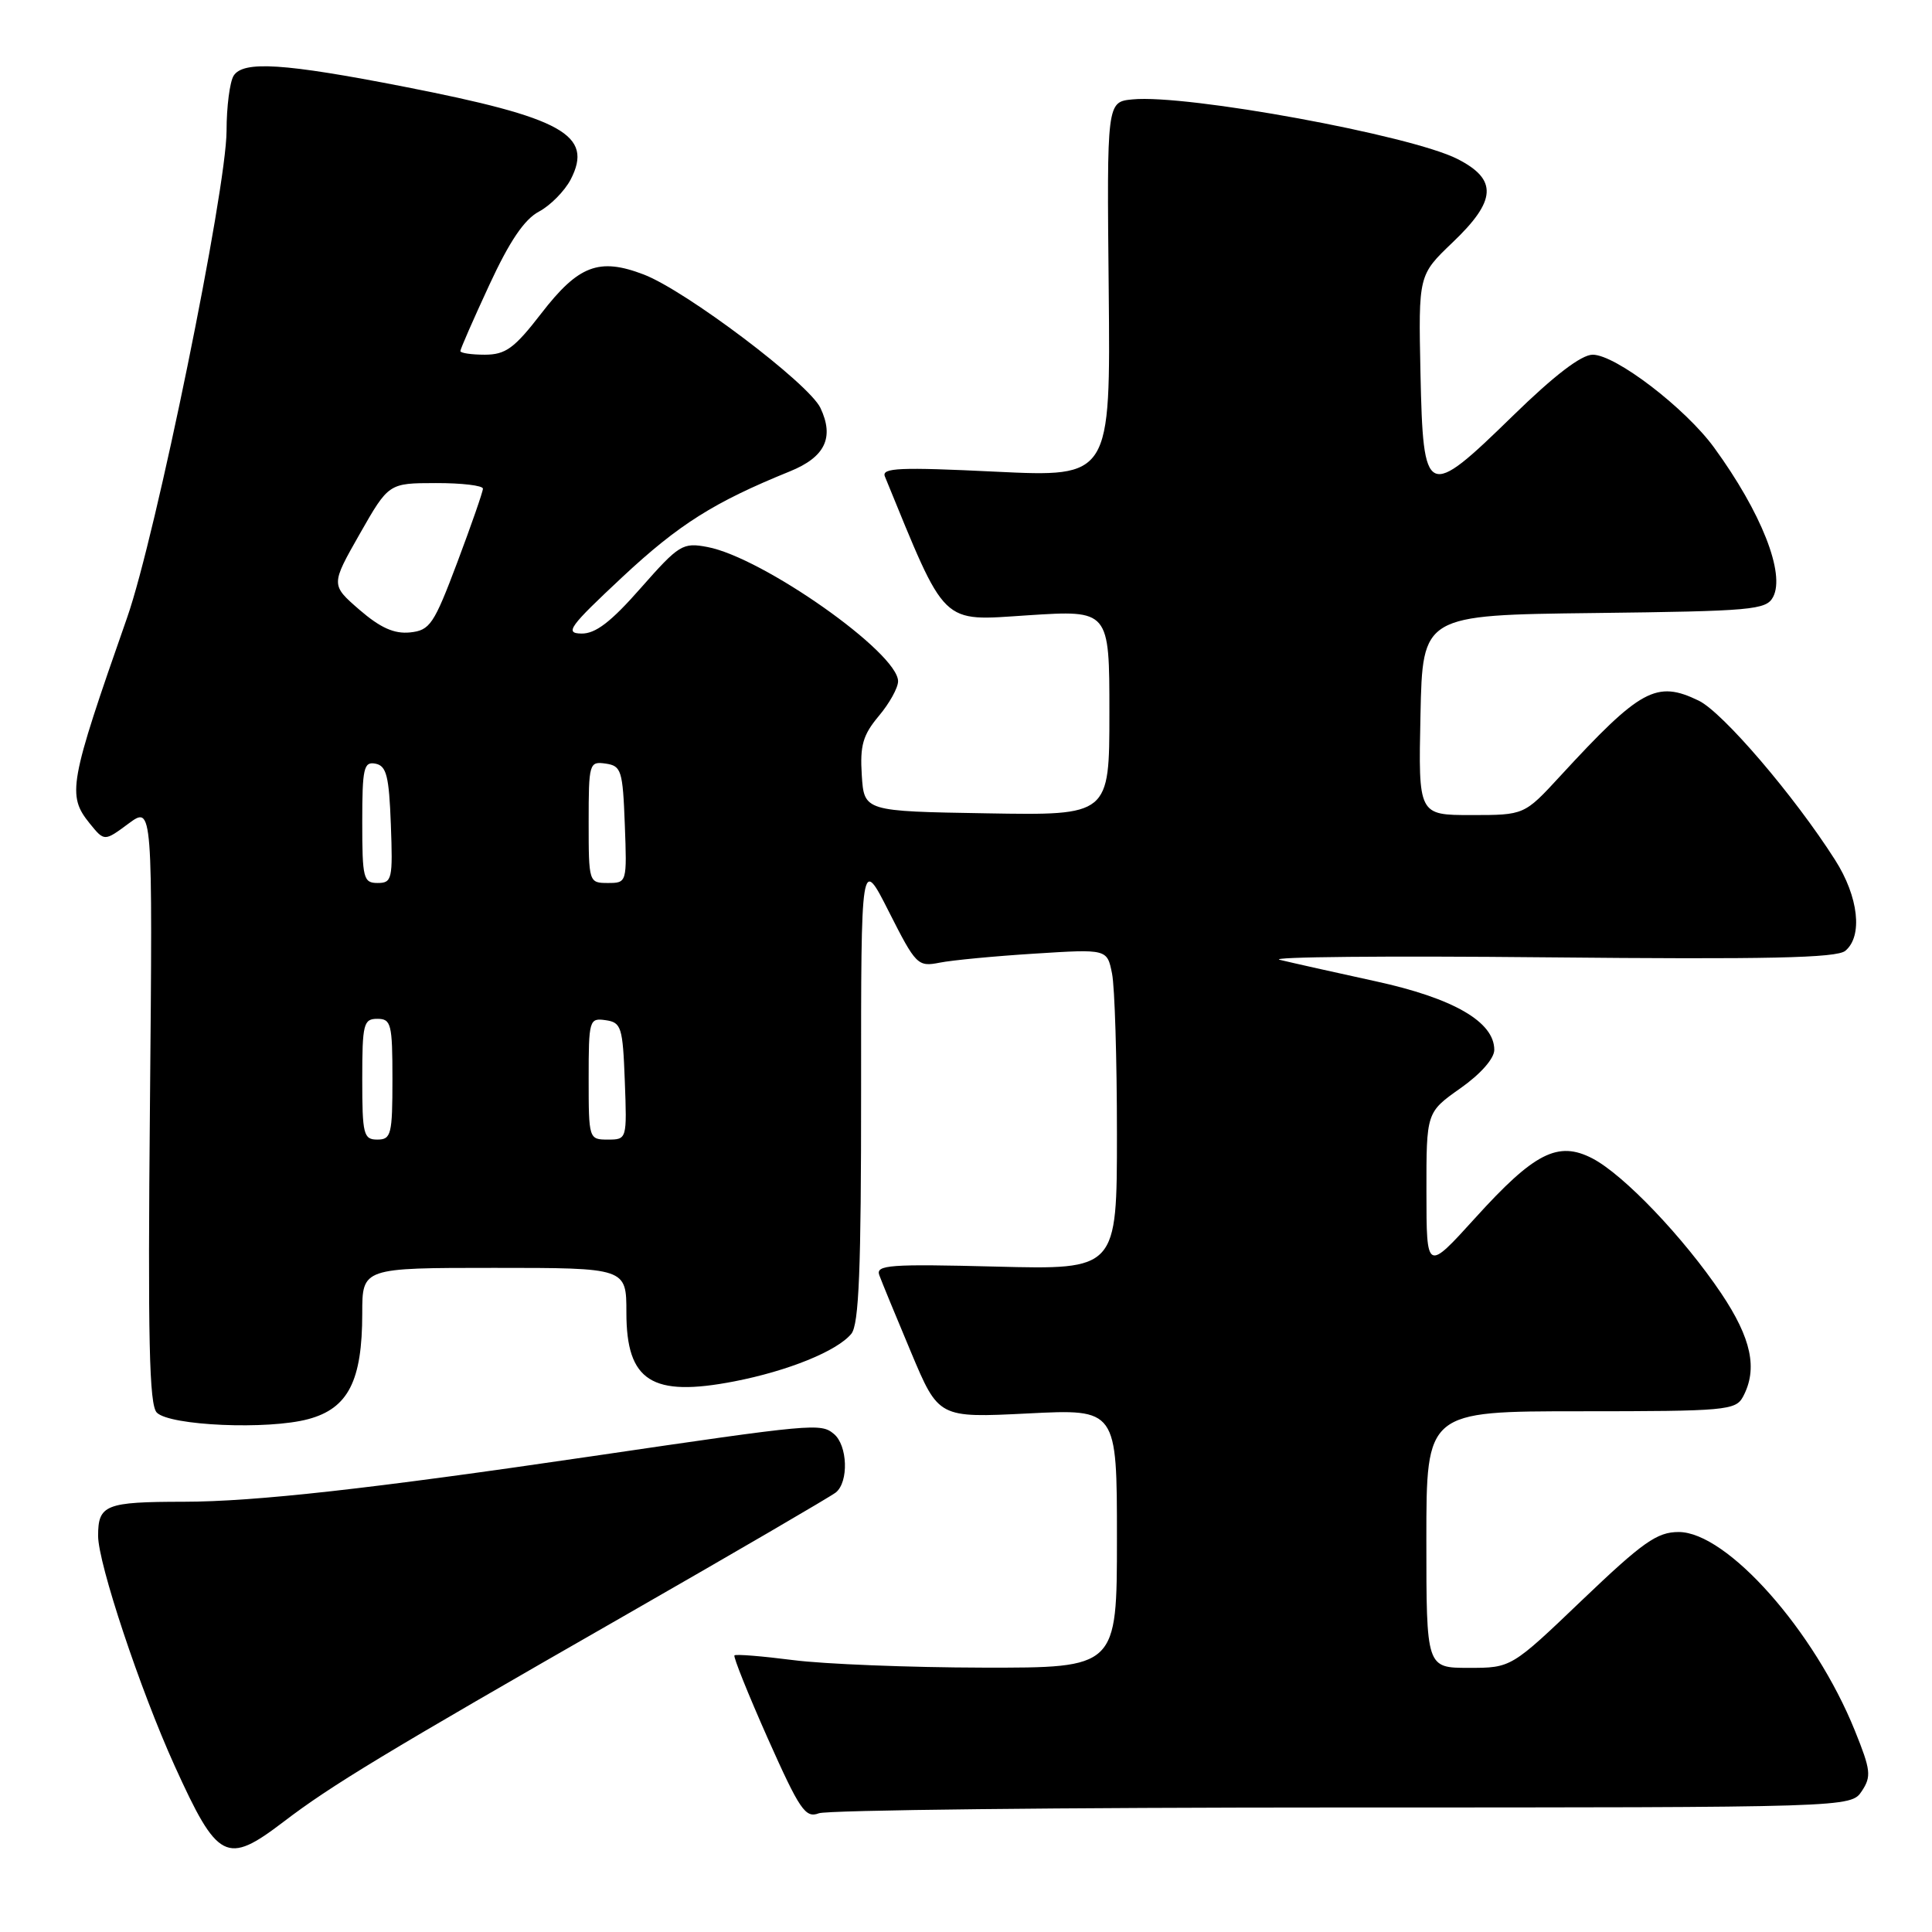<?xml version="1.0" encoding="UTF-8" standalone="no"?>
<!DOCTYPE svg PUBLIC "-//W3C//DTD SVG 1.1//EN" "http://www.w3.org/Graphics/SVG/1.1/DTD/svg11.dtd" >
<svg xmlns="http://www.w3.org/2000/svg" xmlns:xlink="http://www.w3.org/1999/xlink" version="1.1" viewBox="0 0 256 256">
 <g >
 <path fill="currentColor"
d=" M 37.54 241.42 C 43.89 236.57 50.90 232.33 82.50 214.23 C 97.35 205.72 110.06 198.31 110.75 197.76 C 112.48 196.37 112.32 191.51 110.49 190.00 C 108.75 188.55 107.81 188.64 78.50 192.95 C 49.04 197.28 33.80 198.98 24.33 198.99 C 13.97 199.00 13.00 199.39 13.00 203.51 C 13.00 207.16 18.56 223.88 23.14 233.98 C 28.85 246.56 30.01 247.16 37.54 241.42 Z  M 177.88 239.50 C 245.25 239.50 245.25 239.50 246.70 237.33 C 247.99 235.38 247.89 234.54 245.78 229.32 C 240.44 216.08 228.83 203.00 222.43 203.00 C 219.57 203.00 217.69 204.33 209.66 212.00 C 200.25 221.00 200.25 221.00 194.62 221.00 C 189.00 221.00 189.00 221.00 189.00 204.00 C 189.00 187.00 189.00 187.00 209.46 187.00 C 228.67 187.00 229.99 186.88 230.96 185.07 C 232.93 181.38 232.08 177.35 228.06 171.36 C 223.08 163.96 215.14 155.64 210.99 153.49 C 206.44 151.14 203.31 152.73 195.47 161.39 C 189.02 168.50 189.02 168.50 189.01 157.94 C 189.00 147.39 189.00 147.39 193.50 144.21 C 196.19 142.32 198.00 140.26 198.00 139.11 C 198.00 135.40 192.60 132.27 182.26 130.02 C 176.89 128.85 171.18 127.57 169.57 127.18 C 167.97 126.79 183.83 126.64 204.83 126.85 C 234.16 127.14 243.37 126.94 244.51 125.99 C 246.86 124.05 246.27 118.82 243.16 113.95 C 237.75 105.45 228.27 94.38 225.09 92.84 C 219.48 90.12 217.38 91.27 206.74 102.83 C 201.98 108.00 201.98 108.00 194.96 108.00 C 187.94 108.00 187.94 108.00 188.22 94.75 C 188.50 81.50 188.50 81.50 211.22 81.23 C 232.17 80.98 234.03 80.82 234.94 79.11 C 236.59 76.02 233.38 67.89 227.13 59.31 C 223.31 54.07 214.07 47.00 211.04 47.00 C 209.53 47.00 205.93 49.76 200.47 55.09 C 189.00 66.28 188.58 66.09 188.22 49.46 C 187.95 36.45 187.95 36.45 192.47 32.13 C 198.30 26.58 198.47 23.79 193.13 21.07 C 186.96 17.92 157.25 12.47 150.07 13.17 C 146.66 13.50 146.66 13.50 146.91 38.37 C 147.15 63.23 147.15 63.23 131.92 62.50 C 119.21 61.88 116.79 61.99 117.25 63.13 C 125.47 83.19 124.54 82.29 136.20 81.53 C 147.00 80.83 147.00 80.83 147.00 94.44 C 147.00 108.05 147.00 108.05 130.75 107.77 C 114.50 107.50 114.50 107.50 114.19 102.71 C 113.94 98.77 114.34 97.39 116.44 94.88 C 117.85 93.21 119.00 91.14 119.00 90.27 C 119.00 86.49 101.04 73.85 93.73 72.48 C 90.46 71.86 89.98 72.16 84.91 77.91 C 80.95 82.42 78.90 83.99 77.03 83.95 C 74.79 83.91 75.43 83.04 82.48 76.45 C 89.96 69.47 94.61 66.54 104.66 62.46 C 109.33 60.57 110.57 57.98 108.71 54.05 C 107.17 50.81 90.85 38.49 85.29 36.37 C 79.38 34.11 76.65 35.15 71.73 41.52 C 68.15 46.16 67.00 46.99 64.25 47.00 C 62.46 47.00 61.00 46.78 61.00 46.52 C 61.00 46.25 62.72 42.32 64.83 37.77 C 67.51 31.97 69.48 29.06 71.41 28.04 C 72.93 27.23 74.82 25.31 75.62 23.78 C 78.67 17.87 74.59 15.60 53.51 11.48 C 37.65 8.38 32.23 8.03 30.96 10.03 C 30.45 10.84 30.02 14.13 30.02 17.35 C 29.99 25.22 20.64 71.03 16.84 81.85 C 9.13 103.85 8.86 105.37 11.91 109.14 C 13.83 111.50 13.83 111.50 17.03 109.13 C 20.23 106.77 20.23 106.77 19.87 146.33 C 19.58 177.57 19.77 186.17 20.78 187.18 C 22.52 188.92 35.52 189.48 40.85 188.04 C 46.14 186.62 48.00 182.97 48.00 174.03 C 48.00 168.00 48.00 168.00 65.50 168.00 C 83.00 168.00 83.00 168.00 83.00 173.93 C 83.00 183.02 86.36 185.16 97.30 183.04 C 104.45 181.65 110.92 179.02 112.80 176.74 C 113.82 175.52 114.11 168.22 114.10 144.33 C 114.09 113.50 114.09 113.50 117.79 120.82 C 121.36 127.87 121.61 128.13 124.50 127.56 C 126.15 127.23 131.82 126.69 137.10 126.36 C 146.70 125.75 146.70 125.75 147.35 129.00 C 147.71 130.79 148.00 140.35 148.00 150.24 C 148.00 168.24 148.00 168.24 131.97 167.83 C 117.87 167.47 116.02 167.61 116.51 168.96 C 116.82 169.81 118.71 174.41 120.72 179.19 C 124.37 187.88 124.37 187.88 136.19 187.29 C 148.00 186.69 148.00 186.69 148.00 203.85 C 148.00 221.00 148.00 221.00 130.25 220.97 C 120.49 220.95 109.16 220.50 105.08 219.97 C 101.00 219.45 97.50 219.16 97.32 219.35 C 97.14 219.53 99.13 224.48 101.74 230.36 C 105.97 239.84 106.72 240.95 108.50 240.27 C 109.60 239.84 140.82 239.50 177.88 239.50 Z  M 48.00 143.00 C 48.00 135.67 48.17 135.00 50.00 135.00 C 51.83 135.00 52.00 135.67 52.00 143.00 C 52.00 150.33 51.83 151.00 50.00 151.00 C 48.17 151.00 48.00 150.33 48.00 143.00 Z  M 78.00 142.93 C 78.00 135.13 78.08 134.87 80.25 135.18 C 82.33 135.48 82.52 136.08 82.79 143.25 C 83.08 150.96 83.07 151.00 80.54 151.00 C 78.03 151.00 78.00 150.91 78.00 142.93 Z  M 48.00 108.93 C 48.00 101.78 48.20 100.89 49.75 101.19 C 51.21 101.47 51.55 102.82 51.79 109.26 C 52.06 116.48 51.95 117.00 50.04 117.00 C 48.15 117.00 48.00 116.39 48.00 108.93 Z  M 78.00 108.93 C 78.00 101.13 78.08 100.87 80.25 101.18 C 82.33 101.48 82.52 102.08 82.79 109.25 C 83.08 116.96 83.07 117.00 80.54 117.00 C 78.03 117.00 78.00 116.91 78.00 108.93 Z  M 47.63 80.80 C 43.83 77.50 43.83 77.50 47.66 70.76 C 51.50 64.02 51.50 64.02 57.75 64.01 C 61.19 64.00 64.00 64.34 63.99 64.75 C 63.99 65.16 62.46 69.55 60.60 74.50 C 57.49 82.76 56.97 83.52 54.33 83.80 C 52.23 84.01 50.40 83.19 47.63 80.80 Z "/>
</g>
</svg>